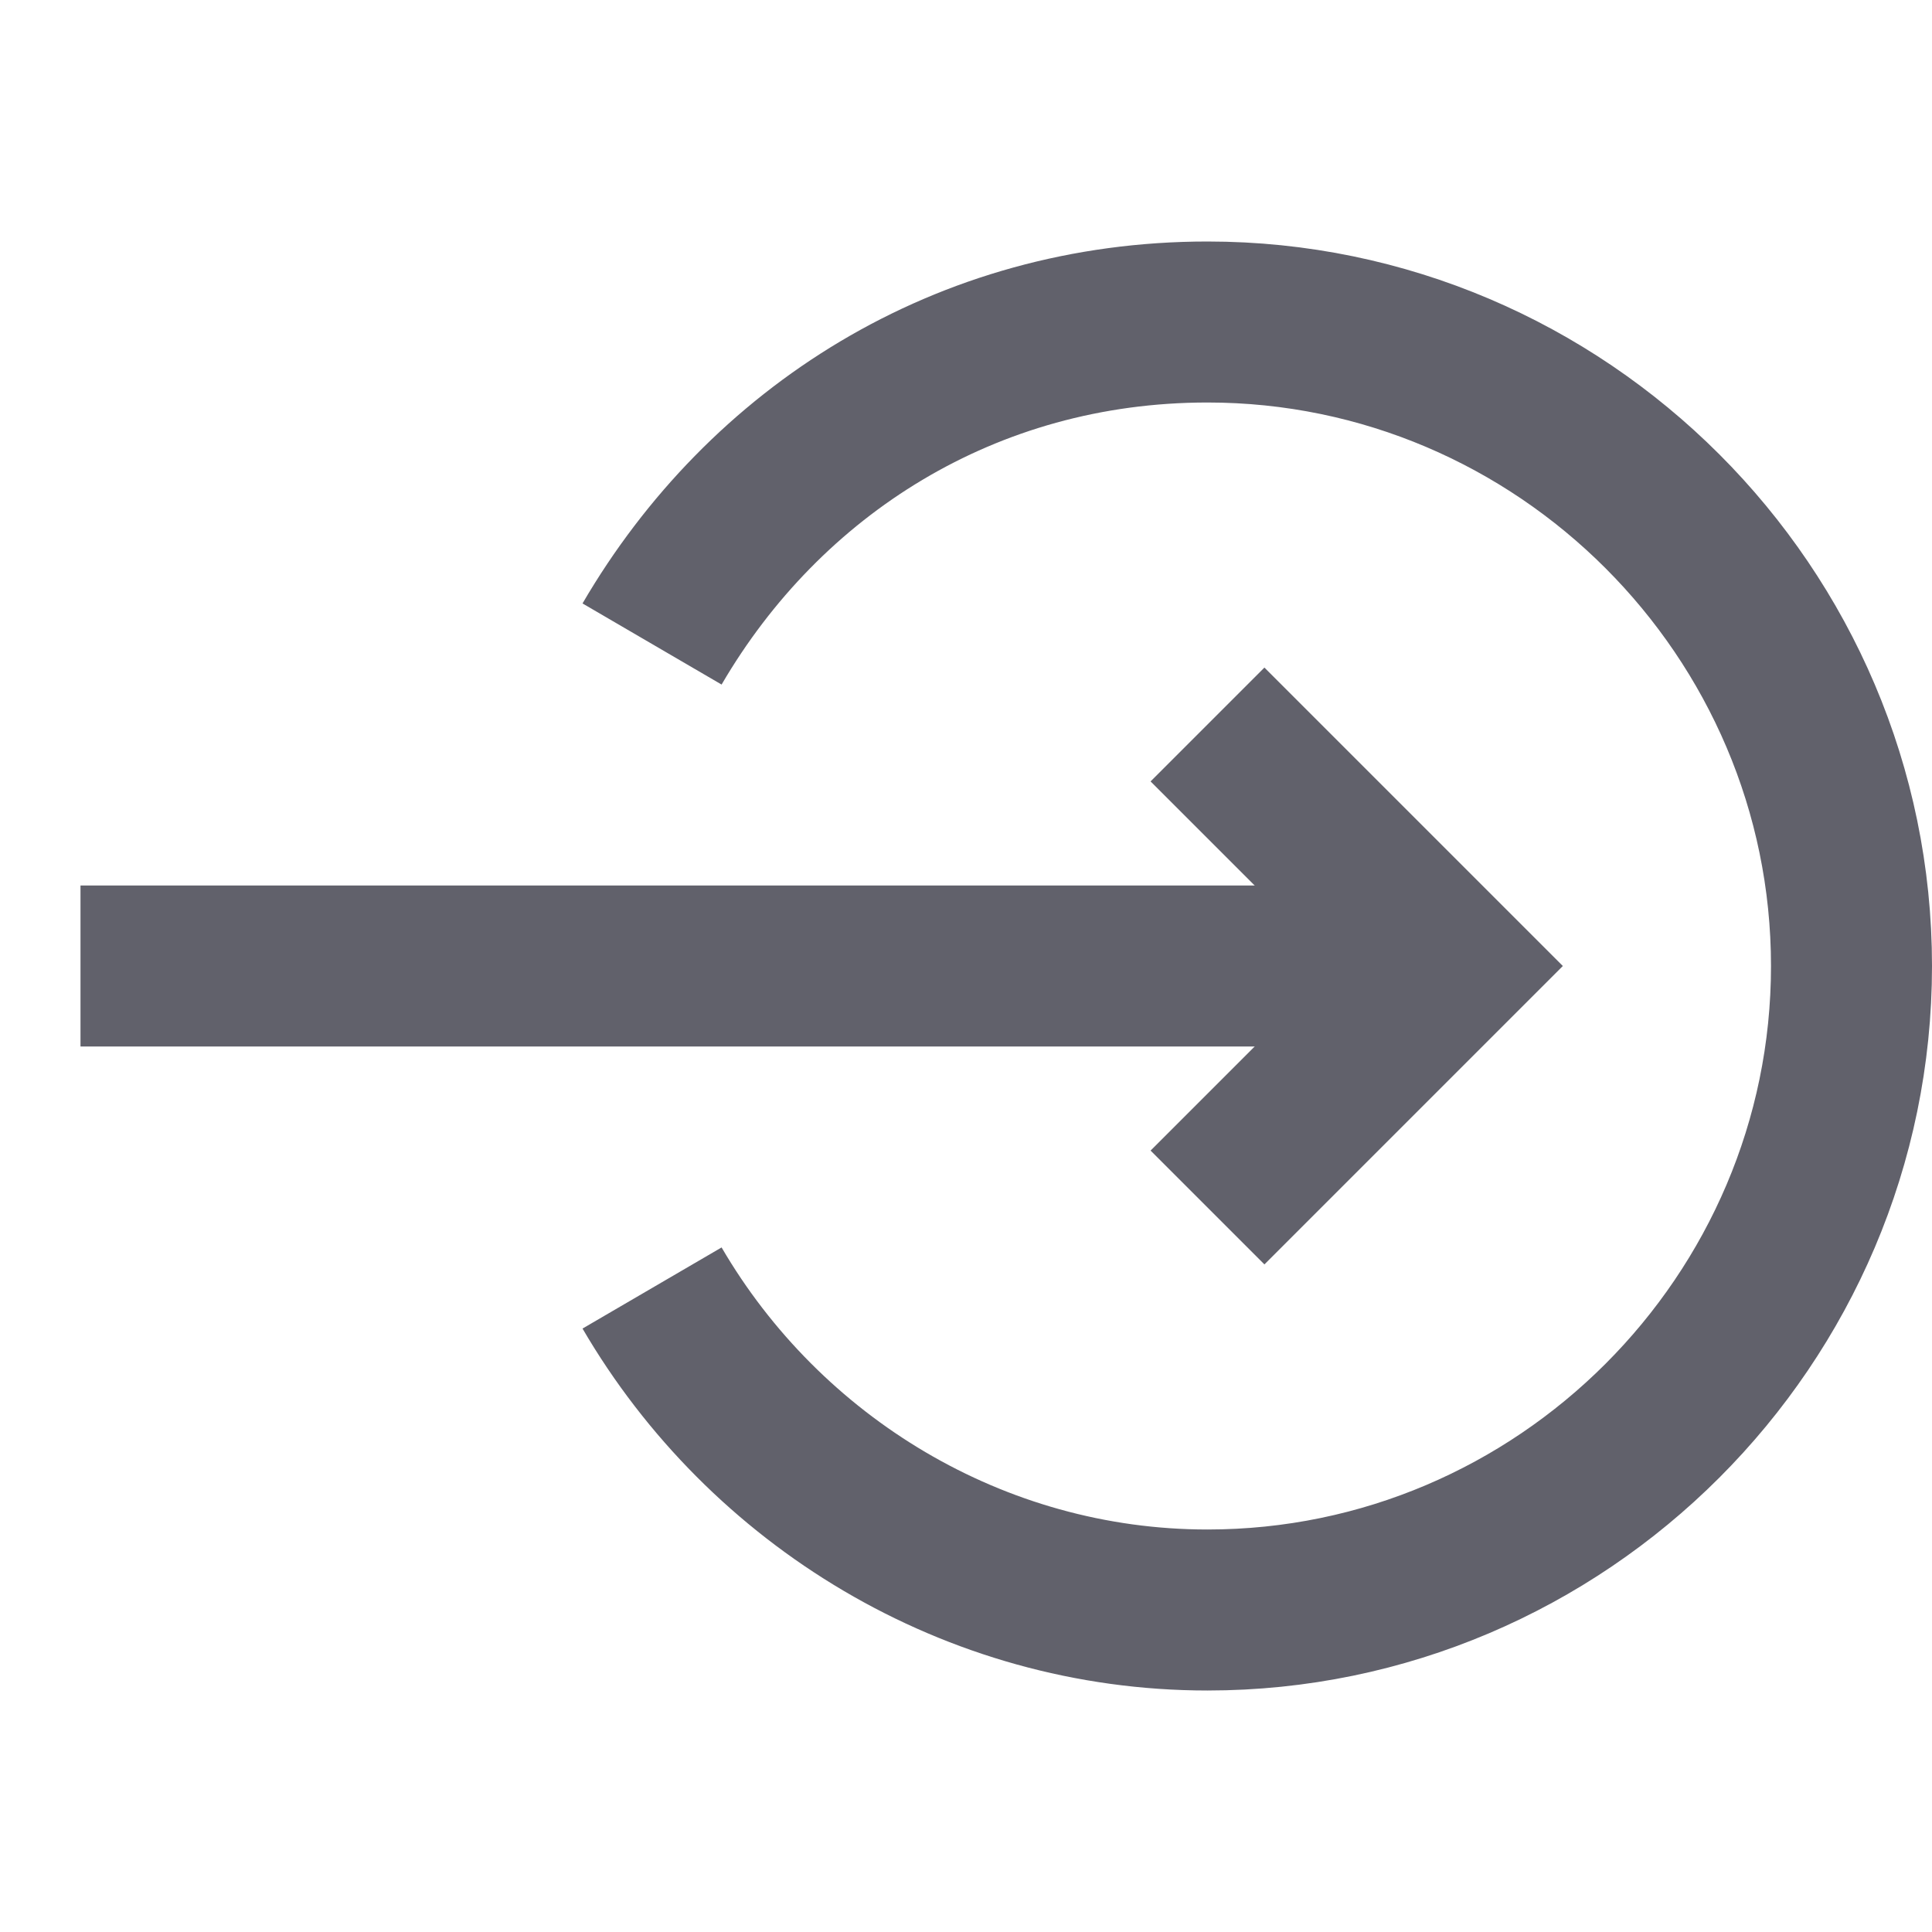 <svg xmlns="http://www.w3.org/2000/svg" height="24" width="24" viewBox="0 0 24 24"><path data-cap="butt" data-color="color-2" fill="none" stroke="#61616b" stroke-width="2" d="M8.1,16c1.4,2.4,4,4,6.9,4 c4.4,0,8-3.6,8-8s-3.6-8-8-8c-3,0-5.5,1.6-6.9,4"></path> <line data-cap="butt" fill="none" stroke="#61616b" stroke-width="2" x1="1" y1="12" x2="18" y2="12"></line> <polyline fill="none" stroke="#61616b" stroke-width="2" points="15,9 18,12 15,15 "></polyline></svg>